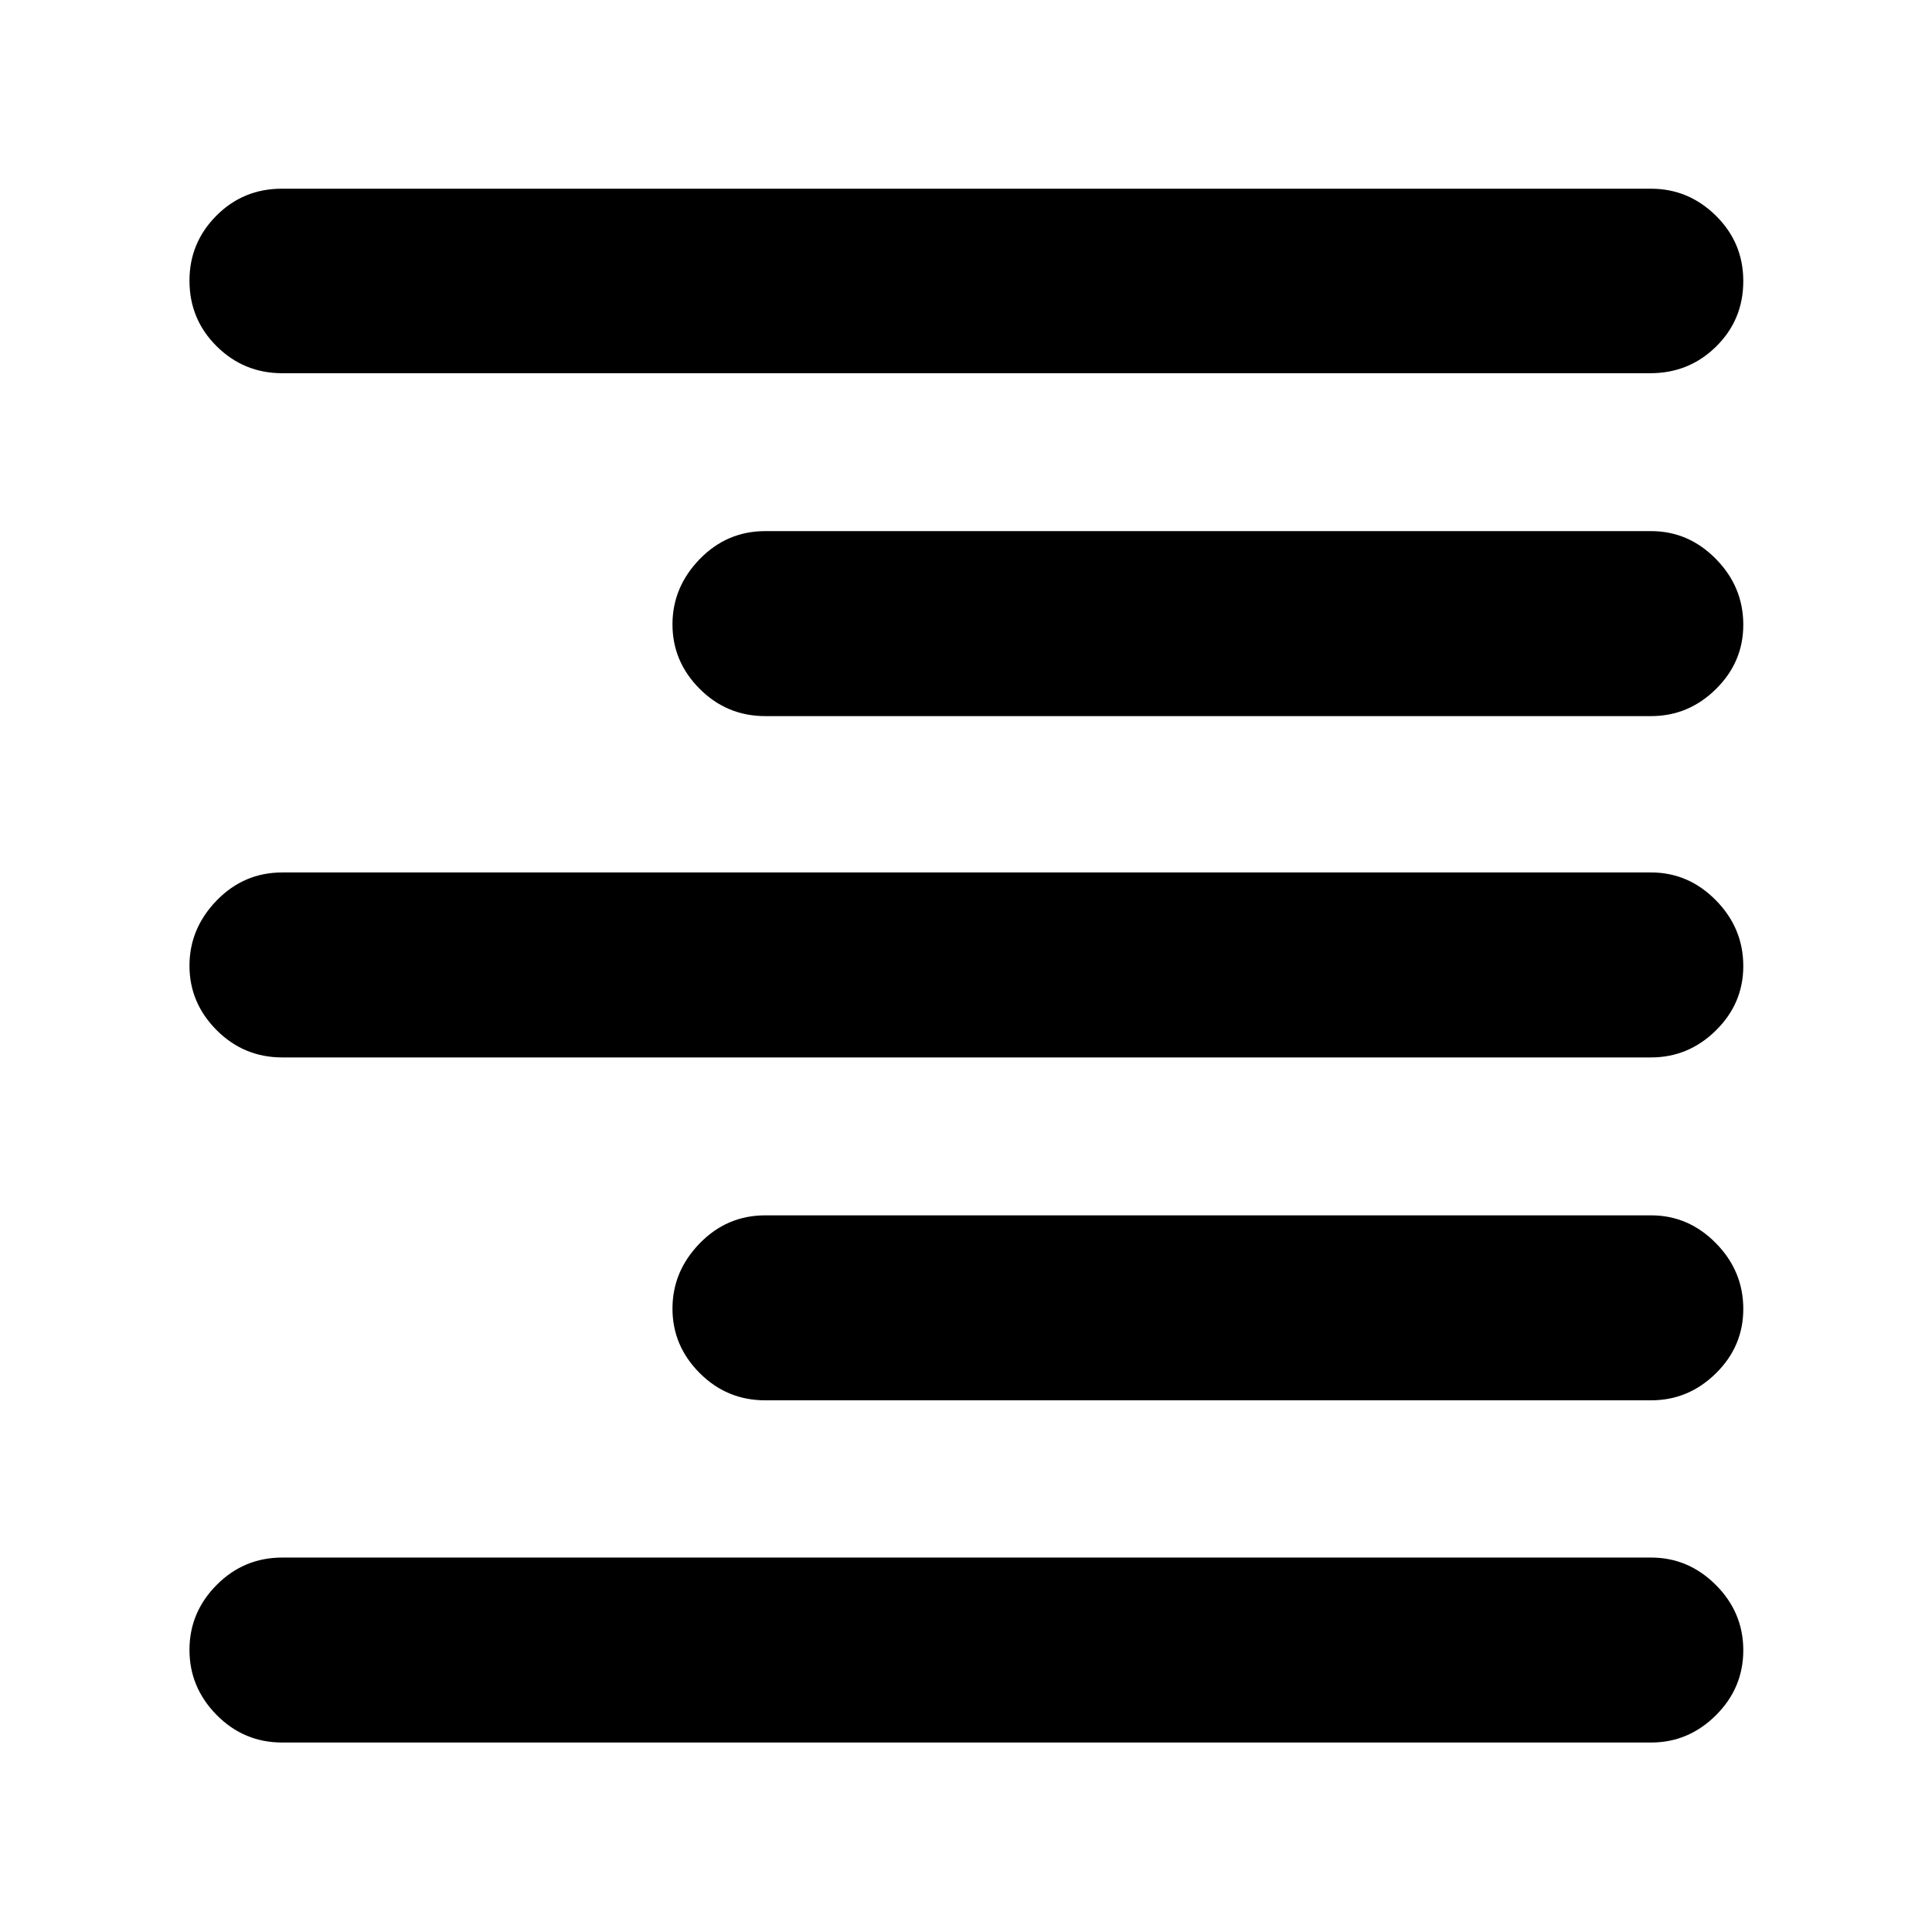 <svg xmlns="http://www.w3.org/2000/svg" height="40" viewBox="0 -960 960 960" width="40"><path d="M140.25-774.55q-19.07 0-32.59-13.39-13.51-13.39-13.51-32.63 0-18.8 13.34-32.23 13.35-13.43 32.52-13.43h680.41q18.58 0 32.19 13.4 13.62 13.4 13.62 32.54t-13.45 32.44q-13.46 13.3-32.79 13.3H140.25Zm240 170.38q-19.07 0-32.59-13.55-13.51-13.55-13.51-32.03 0-18.47 13.51-32.41 13.52-13.93 32.59-13.93h440.17q18.58 0 32.19 13.82 13.62 13.82 13.62 32.7 0 18.59-13.62 31.99-13.61 13.41-32.19 13.41H380.25Zm-240 169.6q-19.07 0-32.59-13.54-13.51-13.55-13.51-32.03 0-18.47 13.51-32.41 13.52-13.93 32.59-13.93h680.17q18.58 0 32.19 13.82 13.62 13.82 13.62 32.7 0 18.59-13.62 31.99-13.61 13.4-32.19 13.4H140.25Zm240 170.38q-19.07 0-32.59-13.55-13.51-13.55-13.51-32.02 0-18.48 13.51-32.41 13.52-13.93 32.59-13.93h440.17q18.58 0 32.19 13.82 13.62 13.82 13.62 32.69 0 18.6-13.62 32-13.61 13.4-32.19 13.4H380.25Zm-240 170.04q-19.07 0-32.59-13.68-13.51-13.68-13.51-32.36 0-18.67 13.51-32.27 13.52-13.6 32.59-13.6h680.17q18.58 0 32.19 13.64 13.62 13.63 13.62 32.42t-13.62 32.32Q839-94.15 820.42-94.15H140.25Z"/></svg>